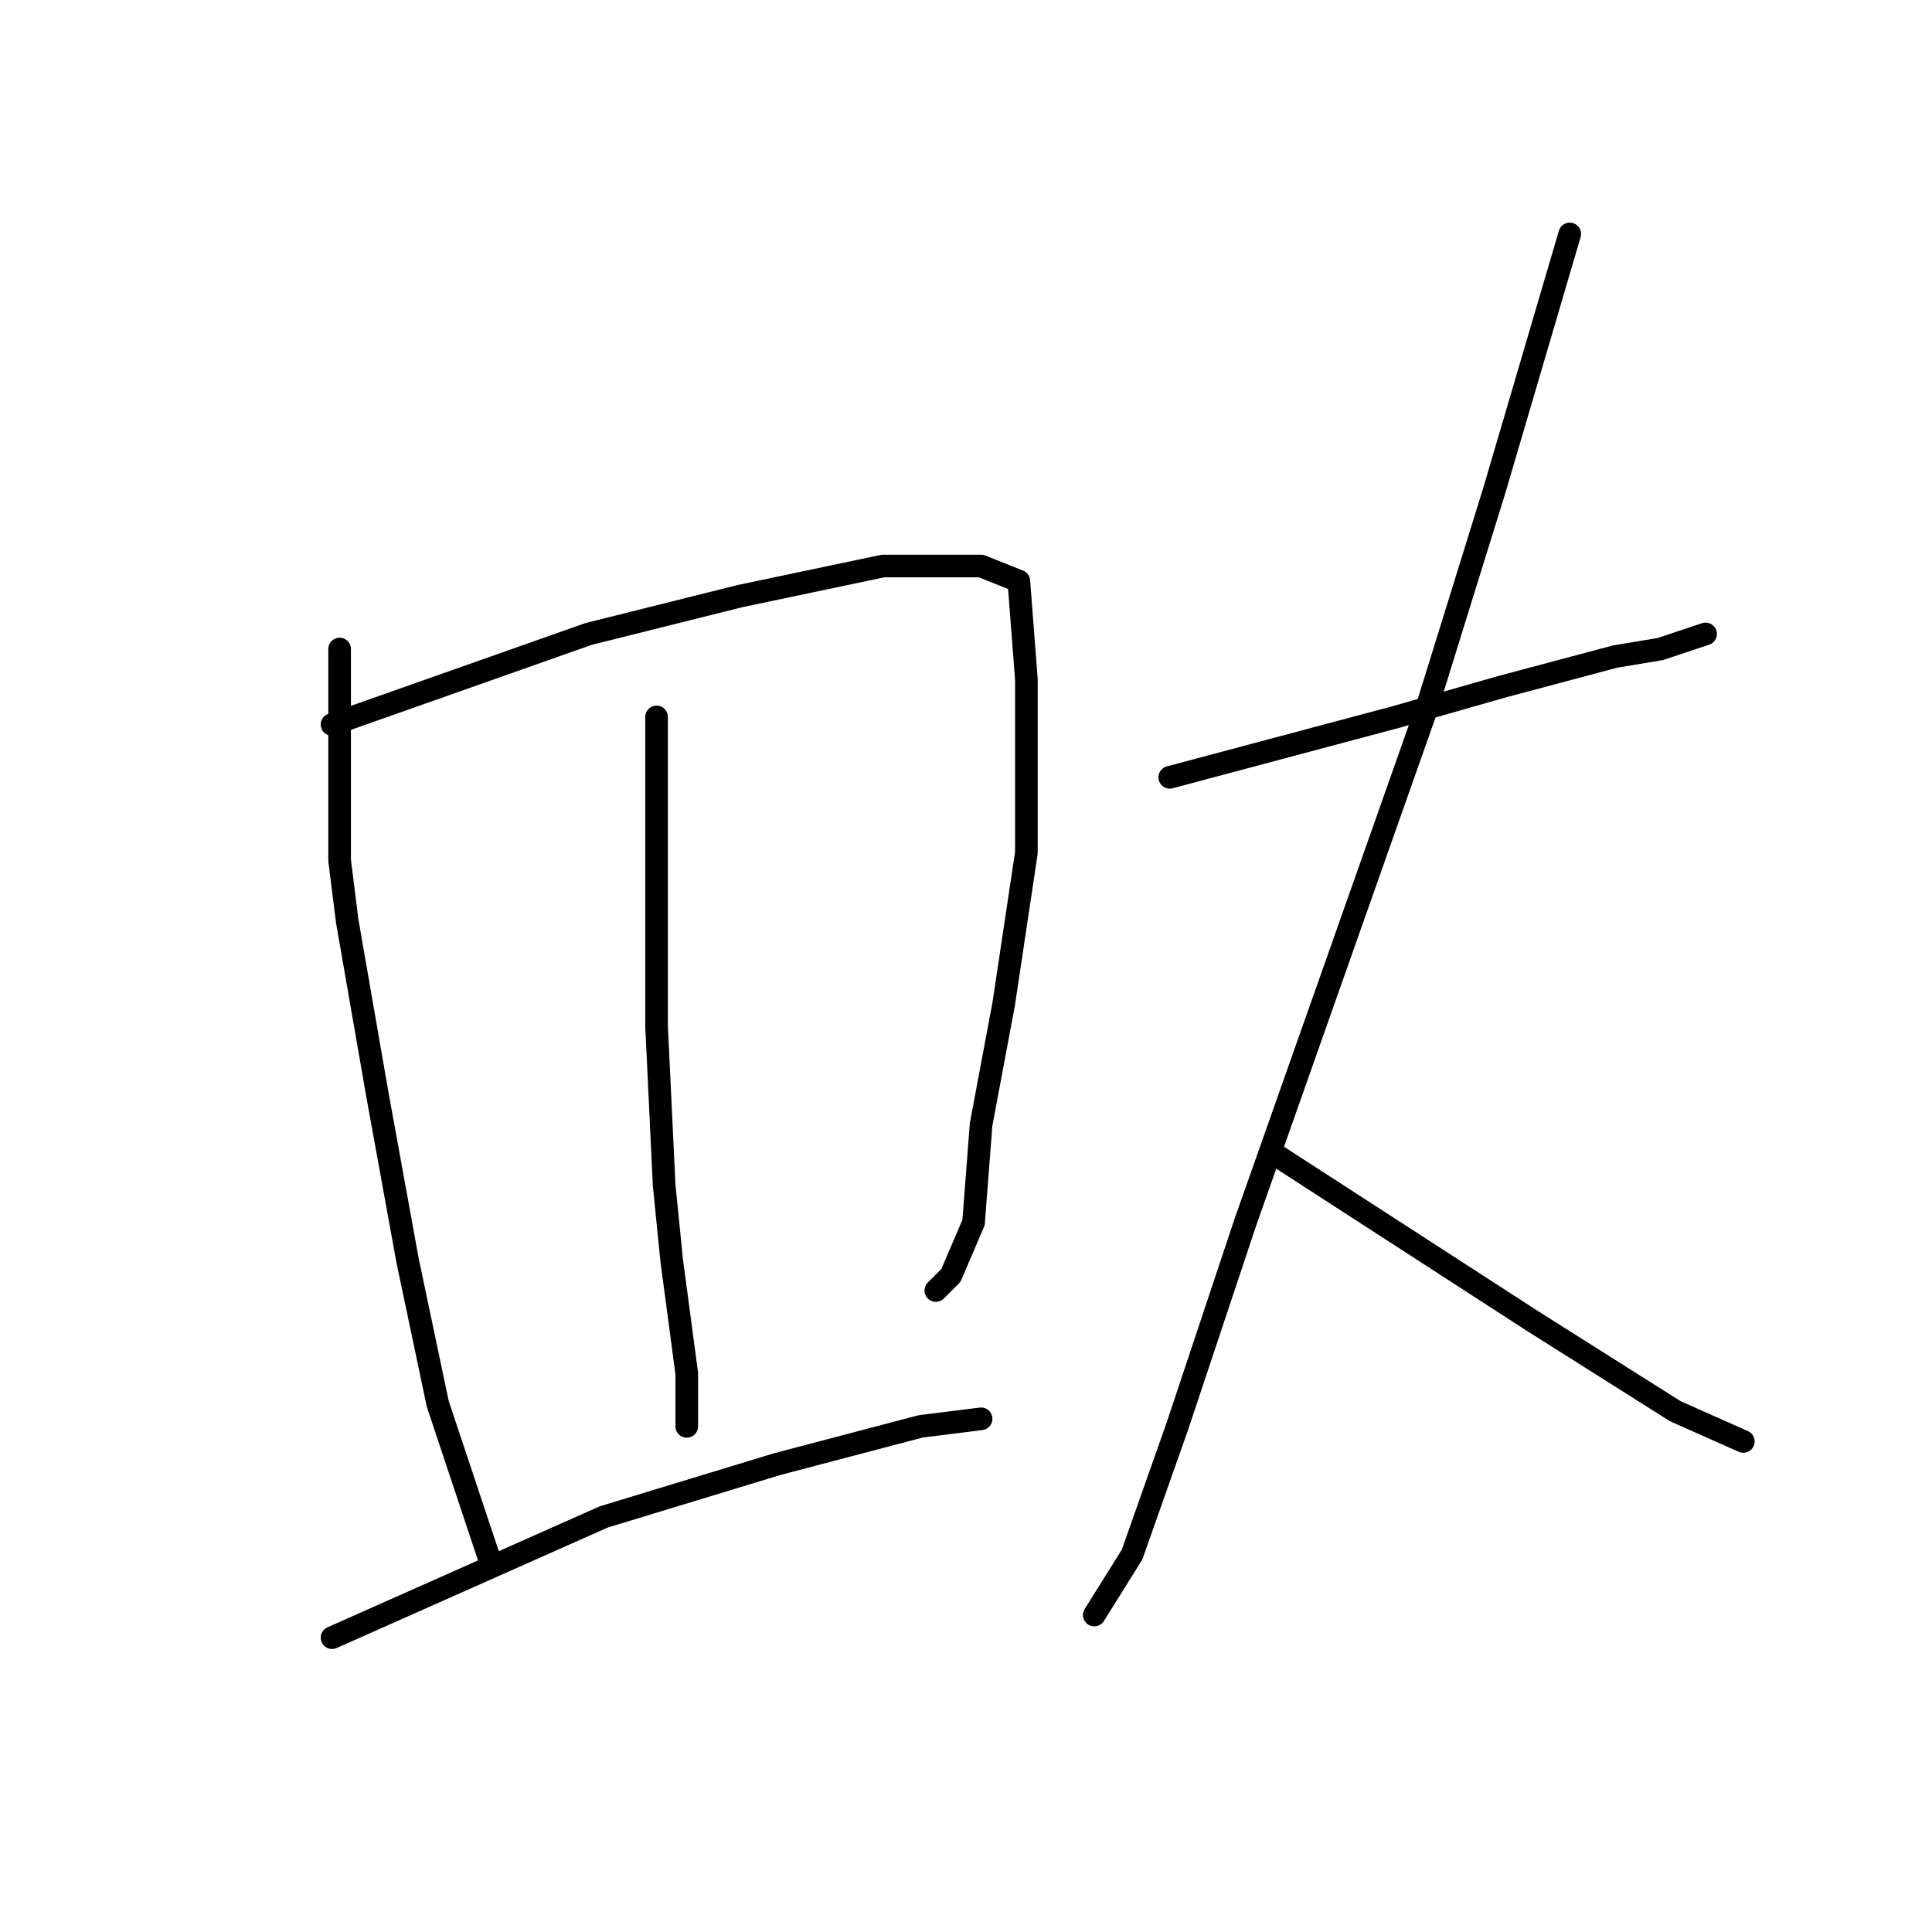 <?xml version="1.0" standalone="no"?>
    <svg width="256" height="256" xmlns="http://www.w3.org/2000/svg" version="1.1">
    <polyline stroke="black" stroke-width="3" stroke-linecap="round" fill="transparent" stroke-linejoin="round" points="45 86 45 92 45 98 45 114 46 122 50 145 54 167 58 186 63 201 65 207 66 207 66 207 " />
        <polyline stroke="black" stroke-width="3" stroke-linecap="round" fill="transparent" stroke-linejoin="round" points="44 96 61 90 78 84 98 79 117 75 130 75 135 77 136 90 136 113 133 133 130 149 129 162 126 169 124 171 124 171 " />
        <polyline stroke="black" stroke-width="3" stroke-linecap="round" fill="transparent" stroke-linejoin="round" points="87 95 87 101 87 107 87 121 87 136 88 157 89 167 91 182 91 189 91 189 " />
        <polyline stroke="black" stroke-width="3" stroke-linecap="round" fill="transparent" stroke-linejoin="round" points="44 217 62 209 80 201 103 194 122 189 130 188 130 188 " />
        <polyline stroke="black" stroke-width="3" stroke-linecap="round" fill="transparent" stroke-linejoin="round" points="155 103 170 99 185 95 199 91 214 87 220 86 226 84 226 84 " />
        <polyline stroke="black" stroke-width="3" stroke-linecap="round" fill="transparent" stroke-linejoin="round" points="208 31 203 48 198 65 189 94 177 128 165 162 156 189 150 206 145 214 145 214 " />
        <polyline stroke="black" stroke-width="3" stroke-linecap="round" fill="transparent" stroke-linejoin="round" points="169 153 186 164 203 175 222 187 231 191 231 191 " />
        </svg>